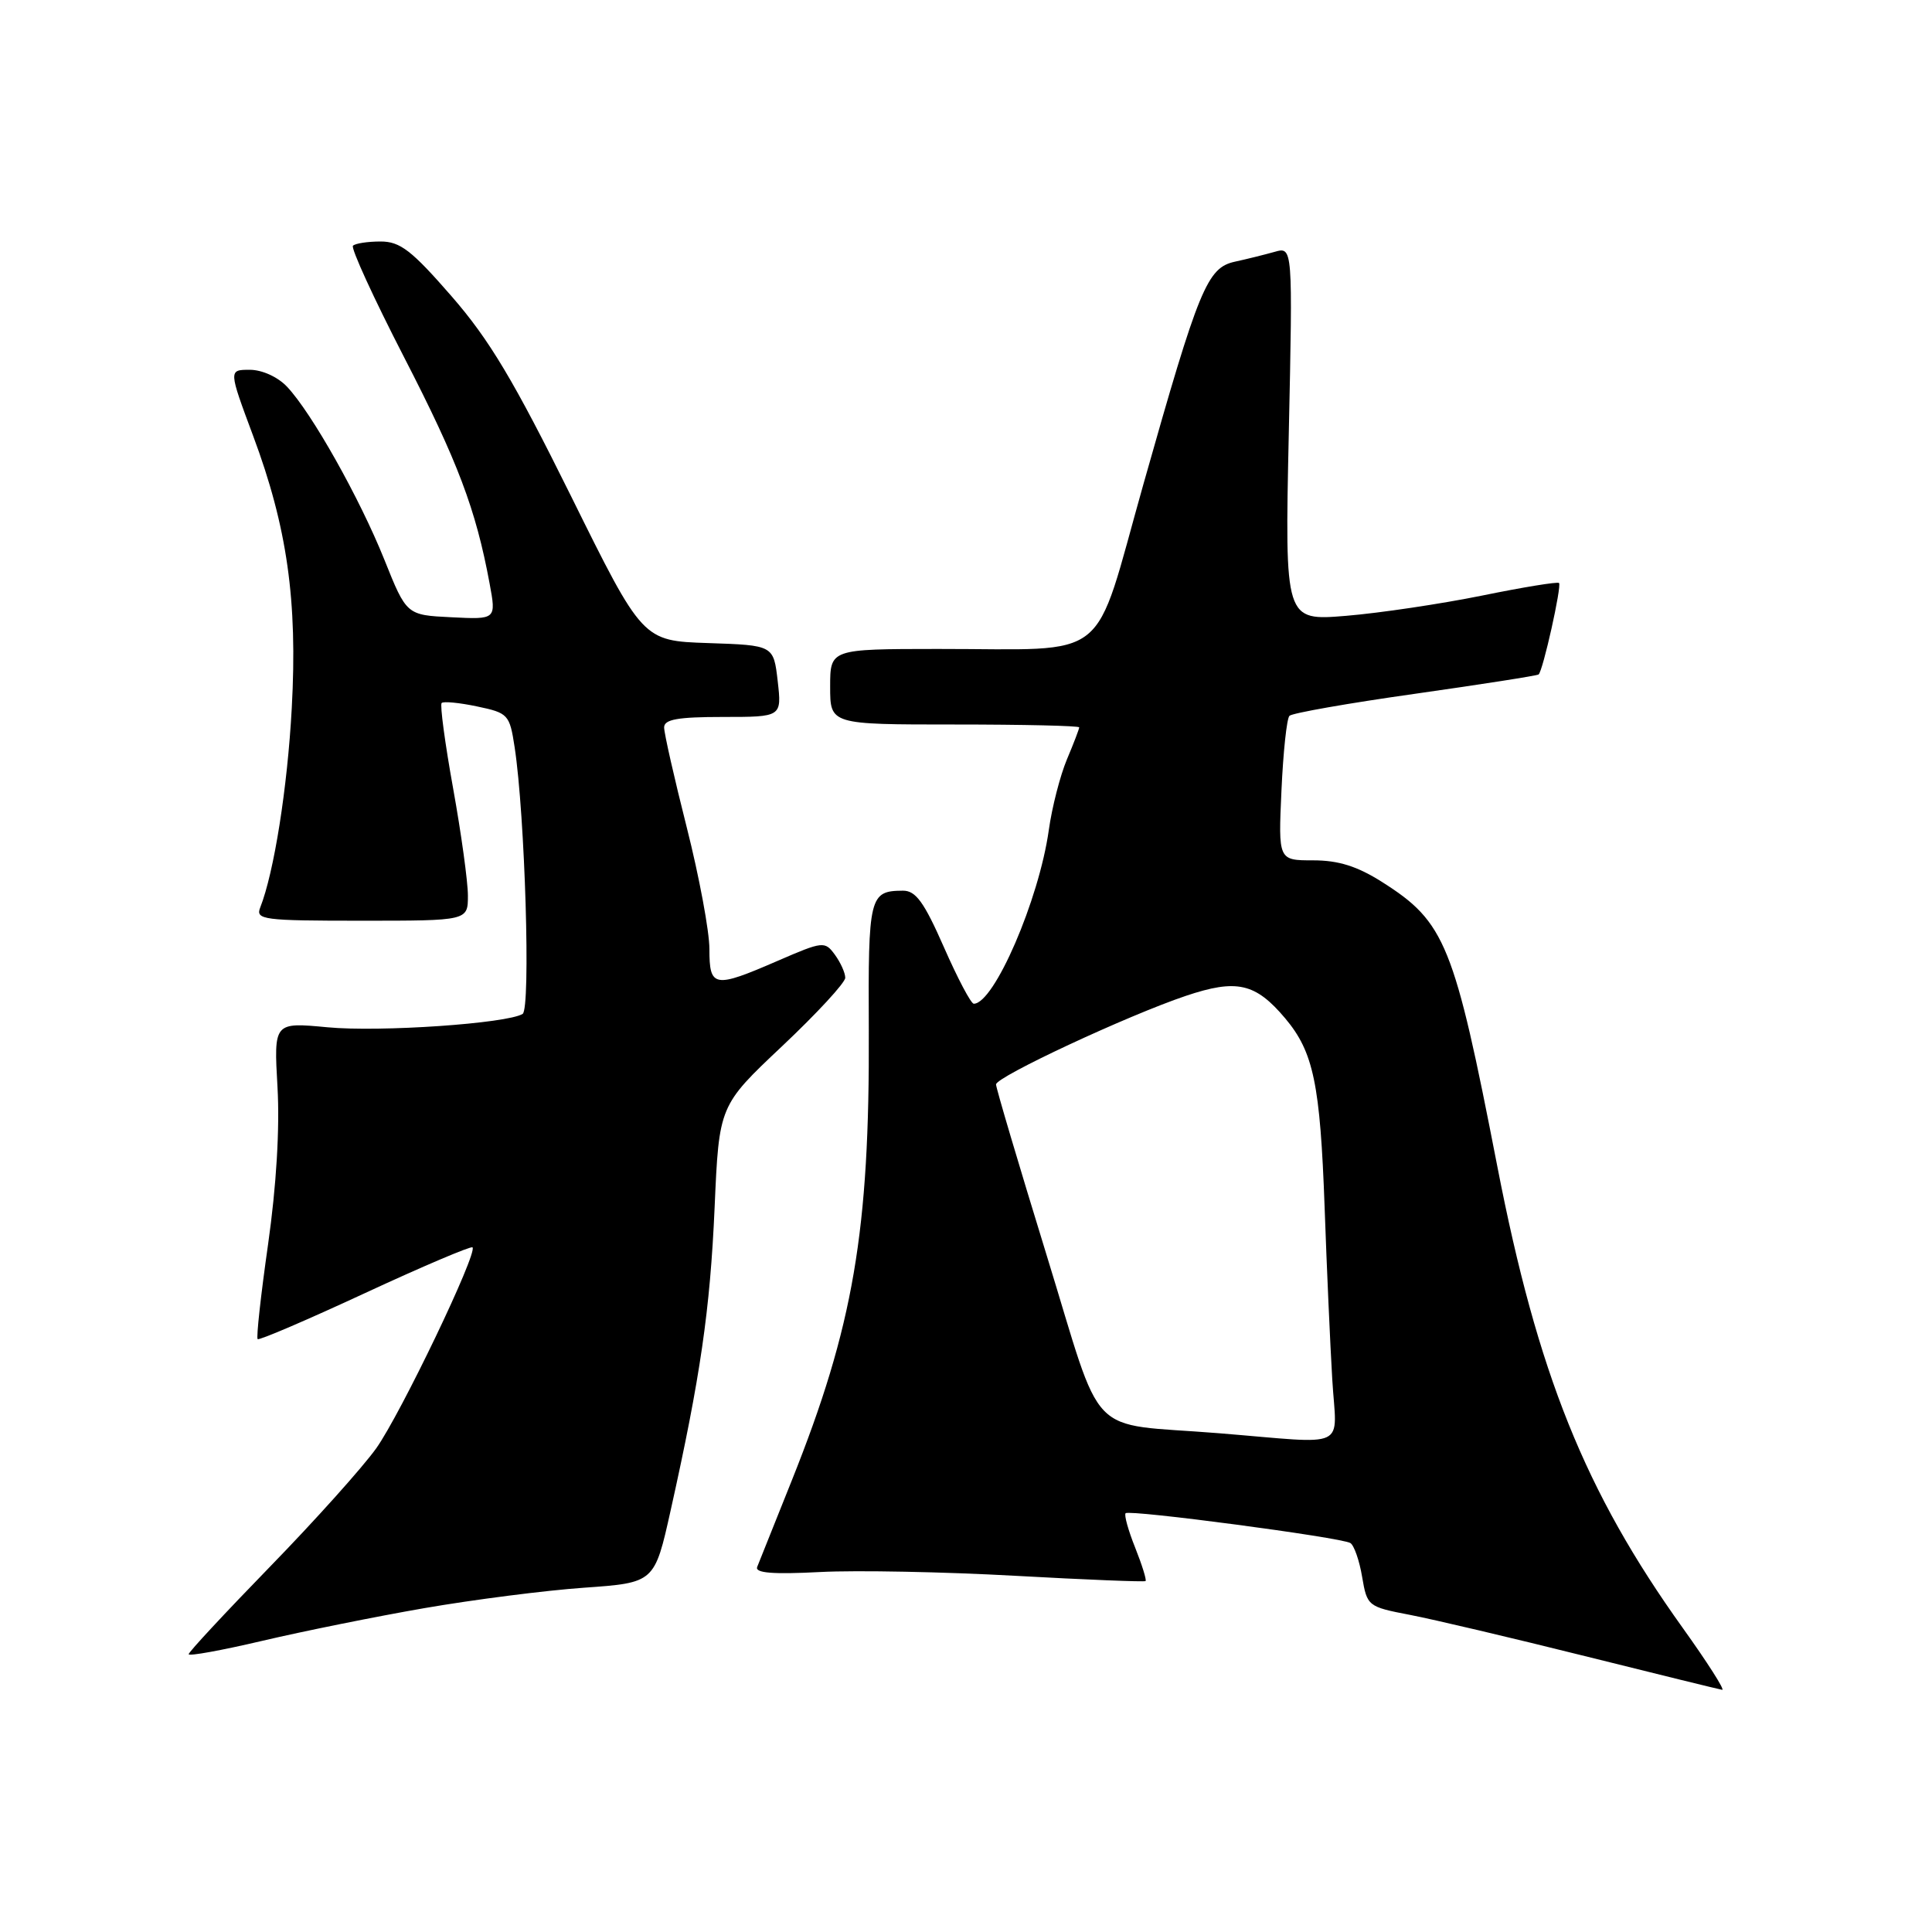 <?xml version="1.0" encoding="UTF-8" standalone="no"?>
<!DOCTYPE svg PUBLIC "-//W3C//DTD SVG 1.1//EN" "http://www.w3.org/Graphics/SVG/1.1/DTD/svg11.dtd" >
<svg xmlns="http://www.w3.org/2000/svg" xmlns:xlink="http://www.w3.org/1999/xlink" version="1.1" viewBox="0 0 256 256">
 <g >
 <path fill="currentColor"
d=" M 223.00 215.75 C 210.01 197.62 203.74 182.02 198.40 154.54 C 192.67 125.05 191.51 122.18 183.15 116.88 C 179.84 114.78 177.36 114.00 174.00 114.00 C 169.38 114.00 169.38 114.00 169.80 104.75 C 170.03 99.66 170.50 95.21 170.86 94.85 C 171.21 94.49 178.70 93.17 187.50 91.93 C 196.30 90.68 203.67 89.53 203.87 89.37 C 204.44 88.94 206.96 77.63 206.58 77.25 C 206.40 77.06 201.80 77.81 196.37 78.92 C 190.94 80.02 182.84 81.23 178.37 81.60 C 170.24 82.27 170.24 82.27 170.77 57.48 C 171.30 32.69 171.30 32.69 168.90 33.37 C 167.58 33.74 165.22 34.33 163.65 34.67 C 159.96 35.47 158.88 38.08 151.51 64.15 C 144.70 88.25 147.54 85.97 124.25 85.99 C 110.00 86.00 110.00 86.00 110.00 91.00 C 110.00 96.00 110.00 96.00 126.50 96.00 C 135.57 96.00 143.00 96.17 143.00 96.38 C 143.00 96.59 142.27 98.50 141.37 100.63 C 140.48 102.76 139.39 106.97 138.97 110.00 C 137.67 119.24 131.72 133.00 129.03 133.00 C 128.66 133.00 126.88 129.62 125.07 125.50 C 122.44 119.52 121.34 118.00 119.63 118.02 C 115.20 118.05 115.03 118.73 115.12 136.55 C 115.24 163.13 113.08 175.75 104.92 196.16 C 102.64 201.85 100.58 207.01 100.33 207.63 C 100.01 208.43 102.39 208.63 108.69 208.30 C 113.54 208.05 125.15 208.28 134.50 208.80 C 143.85 209.32 151.63 209.63 151.79 209.50 C 151.95 209.36 151.33 207.37 150.42 205.08 C 149.50 202.79 148.93 200.73 149.15 200.51 C 149.67 200.00 177.74 203.72 178.93 204.46 C 179.42 204.76 180.13 206.78 180.49 208.95 C 181.15 212.82 181.25 212.91 186.83 213.98 C 189.95 214.58 200.38 217.04 210.00 219.44 C 219.62 221.84 227.82 223.85 228.20 223.91 C 228.59 223.96 226.25 220.29 223.00 215.75 Z  M 56.27 213.08 C 62.75 211.96 72.25 210.74 77.39 210.38 C 86.73 209.72 86.73 209.72 88.87 200.11 C 92.80 182.47 94.09 173.61 94.69 160.00 C 95.28 146.50 95.28 146.50 103.64 138.62 C 108.24 134.28 112.00 130.21 112.00 129.56 C 112.00 128.91 111.38 127.54 110.63 126.51 C 109.30 124.69 109.06 124.71 103.06 127.31 C 94.61 130.98 94.00 130.88 94.00 125.75 C 94.00 123.41 92.65 116.16 91.00 109.64 C 89.35 103.12 88.00 97.16 88.00 96.39 C 88.00 95.32 89.80 95.00 95.80 95.00 C 103.59 95.00 103.59 95.00 103.05 90.25 C 102.50 85.50 102.50 85.50 93.82 85.21 C 85.15 84.92 85.15 84.92 75.65 65.71 C 68.09 50.45 64.85 45.01 59.83 39.25 C 54.54 33.17 53.02 32.00 50.43 32.00 C 48.73 32.00 47.08 32.25 46.77 32.56 C 46.47 32.87 49.51 39.50 53.53 47.31 C 60.65 61.13 63.05 67.47 64.87 77.29 C 65.76 82.09 65.76 82.09 59.81 81.79 C 53.87 81.50 53.87 81.50 50.93 74.16 C 47.65 65.99 41.30 54.70 38.04 51.25 C 36.82 49.95 34.73 49.00 33.10 49.00 C 30.28 49.00 30.28 49.00 33.54 57.75 C 38.05 69.82 39.44 79.59 38.66 93.82 C 38.09 104.38 36.31 115.62 34.48 120.25 C 33.84 121.87 34.86 122.00 47.89 122.00 C 62.00 122.00 62.00 122.00 62.00 118.67 C 62.00 116.84 61.12 110.45 60.04 104.46 C 58.96 98.48 58.28 93.39 58.52 93.15 C 58.76 92.91 60.88 93.11 63.23 93.61 C 67.34 94.47 67.53 94.68 68.19 99.00 C 69.57 108.00 70.34 133.67 69.25 134.35 C 67.18 135.62 50.37 136.78 43.39 136.12 C 36.28 135.45 36.28 135.45 36.77 144.06 C 37.08 149.50 36.62 157.16 35.52 164.89 C 34.56 171.61 33.94 177.26 34.14 177.44 C 34.34 177.63 40.74 174.88 48.37 171.34 C 56.00 167.80 62.41 165.08 62.61 165.28 C 63.33 166.00 53.10 187.33 49.86 191.90 C 48.05 194.43 41.72 201.49 35.79 207.58 C 29.86 213.68 25.00 218.90 25.00 219.19 C 25.00 219.48 29.39 218.68 34.75 217.42 C 40.11 216.16 49.80 214.20 56.27 213.08 Z  M 161.50 189.91 C 143.68 188.47 146.37 191.26 138.66 166.24 C 134.98 154.28 131.97 144.14 131.98 143.69 C 132.00 142.68 149.40 134.56 157.12 131.96 C 163.87 129.69 166.35 130.25 170.30 134.94 C 174.05 139.40 174.93 143.63 175.52 160.00 C 175.80 167.97 176.26 178.21 176.53 182.75 C 177.09 192.26 179.03 191.33 161.50 189.91 Z "/>
</g>
</svg>